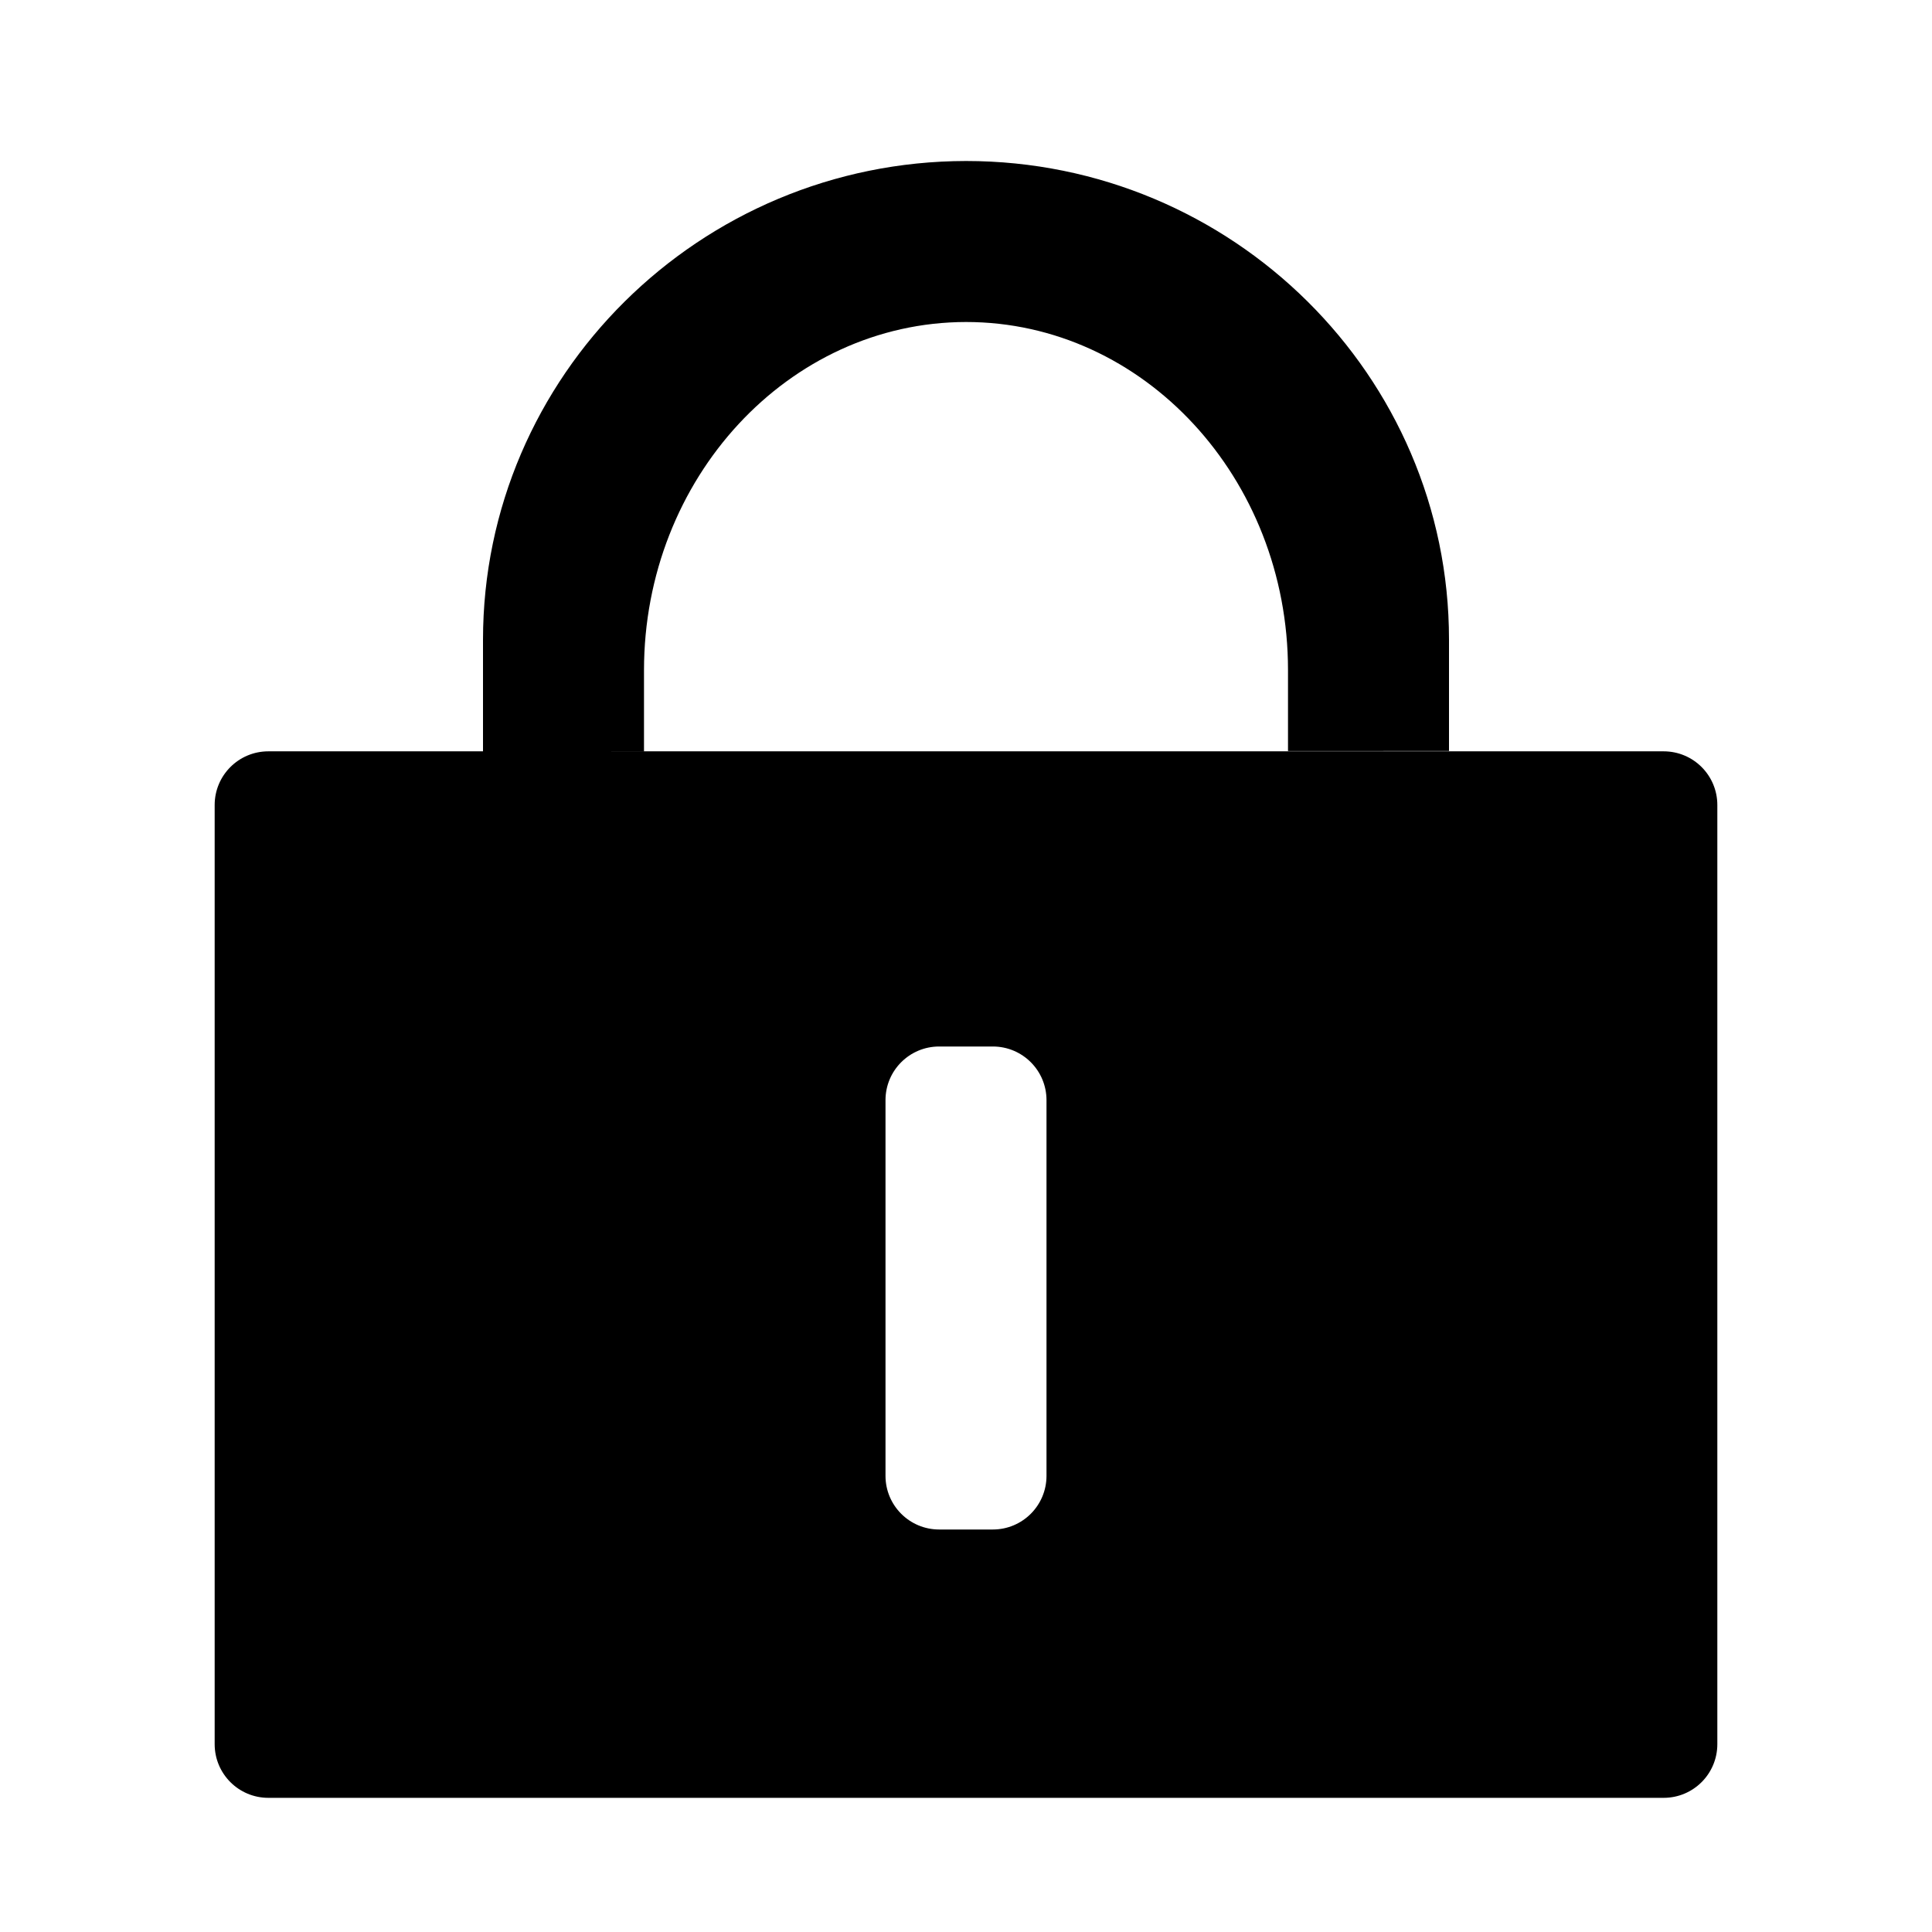 <svg xmlns="http://www.w3.org/2000/svg" xmlns:xlink="http://www.w3.org/1999/xlink" width="72" height="72" viewBox="0 0 72 72">
  <defs>
    <path id="lock-a" d="M48,27.99 L48,24.97 C48,17.818 42.617,12 36,12 C29.383,12.009 24,17.827 24,24.978 L24,27.998 L18,28 L18,23.845 C18,14.012 26.075,6.012 36,6 C45.925,6 54,14 54,23.833 L54,27.988 L48,27.99 Z M10,28 L62,28 C63.105,28 64,28.895 64,30 L64,65 C64,66.105 63.105,67 62,67 L10,67 C8.895,67 8,66.105 8,65 L8,30 C8,28.895 8.895,28 10,28 Z M35,39 C33.895,39 33,39.895 33,41 L33,55 C33,56.105 33.895,57 35,57 L37,57 C38.105,57 39,56.105 39,55 L39,41 C39,39.895 38.105,39 37,39 L35,39 Z"/>
  </defs>
  <use xlink:href="#lock-a"/>
</svg>
